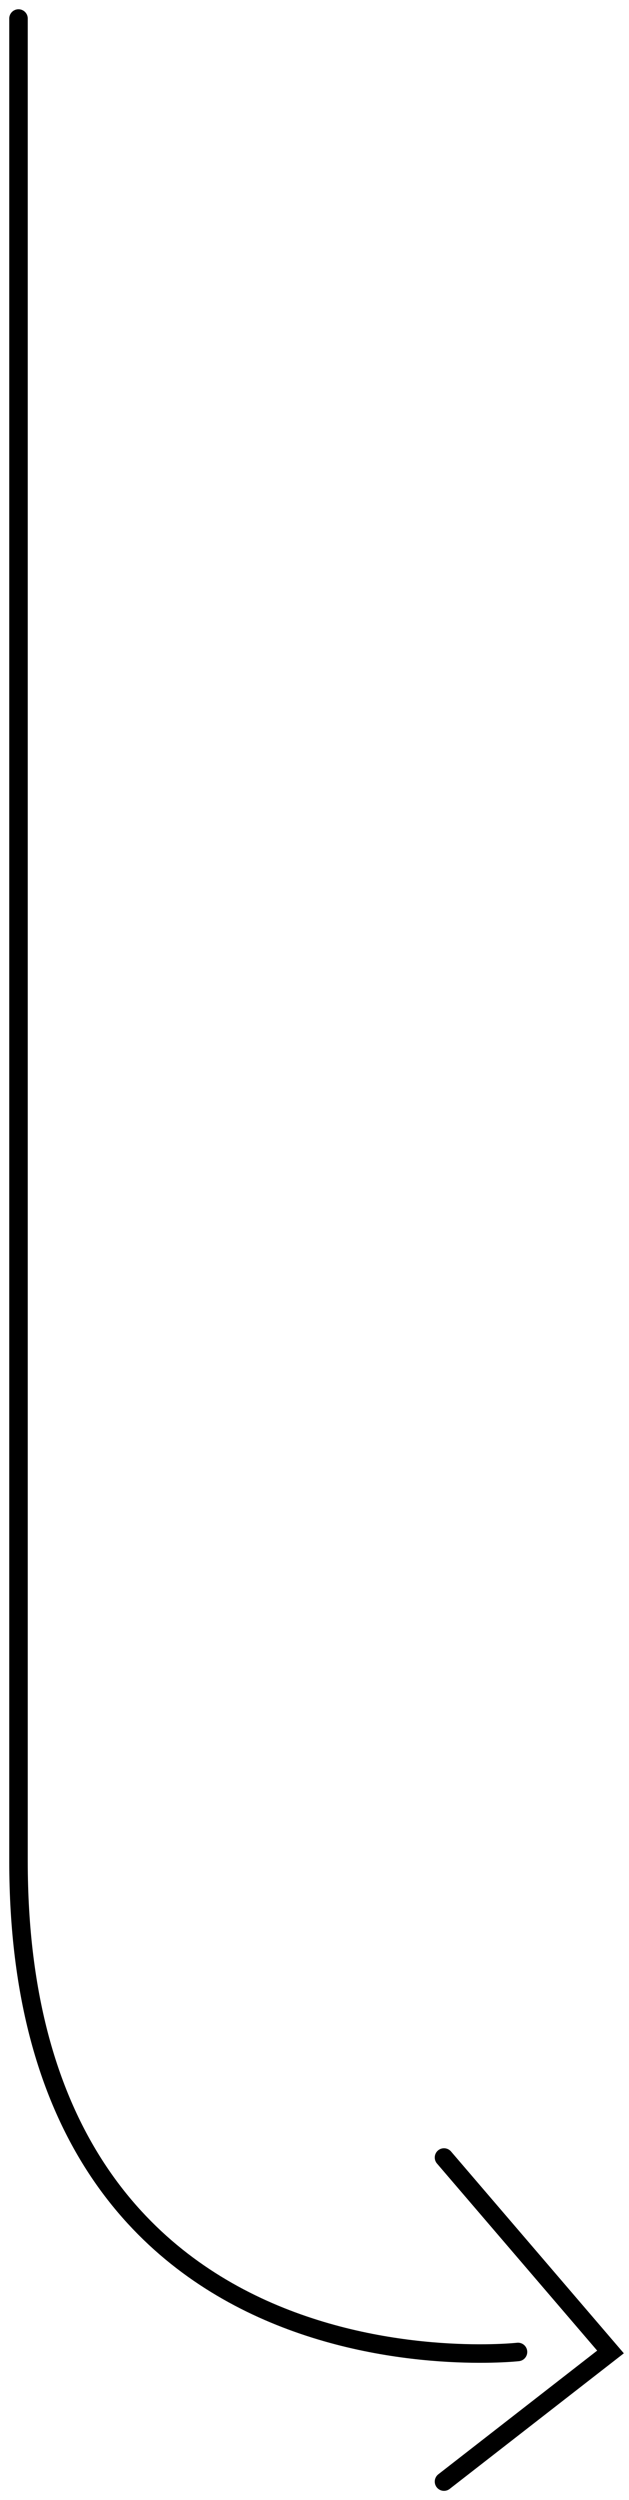 <svg width="34" height="135" viewBox="0 0 34 135" fill="none" xmlns="http://www.w3.org/2000/svg">
<path d="M1 1C1 1 1 71 1 100.5C1.001 130 28 127 28 127M24 116.5L33 127L24 134" stroke="black" stroke-linecap="round"/>
</svg>
